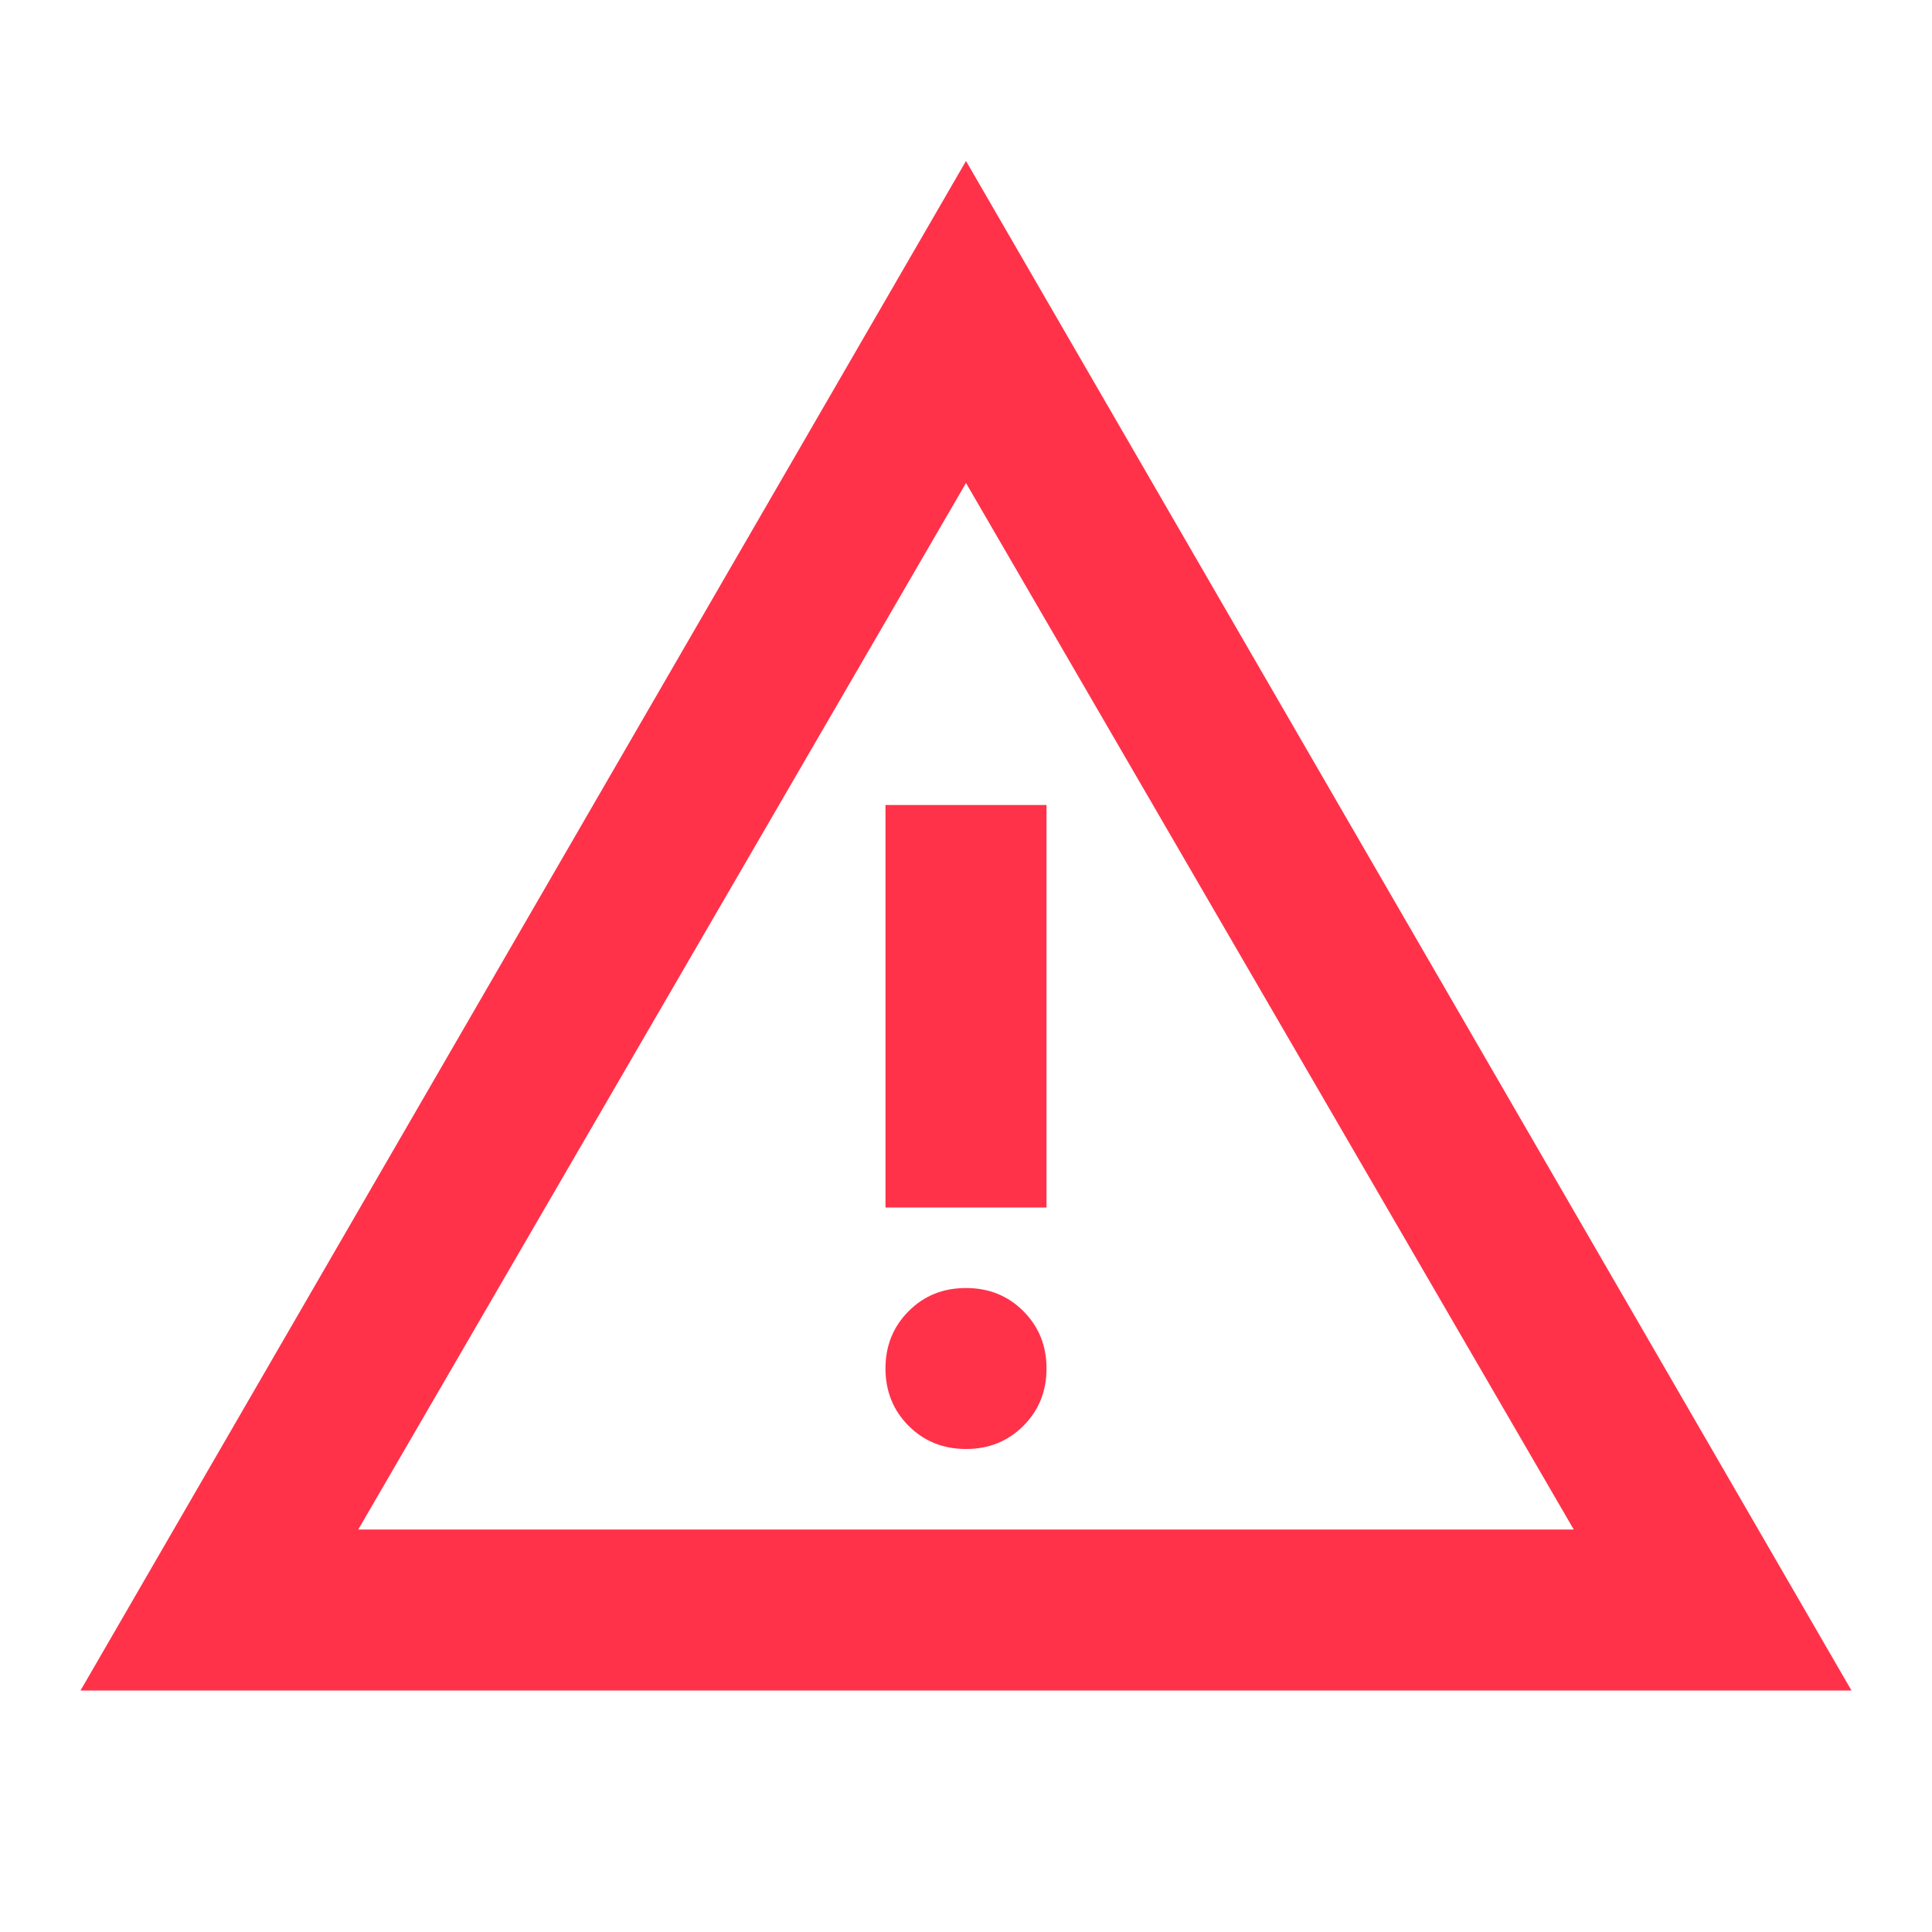 <svg width="28" height="28" viewBox="0 0 28 28" fill="none" xmlns="http://www.w3.org/2000/svg">
<mask id="mask0_3054_4354" style="mask-type:alpha" maskUnits="userSpaceOnUse" x="0" y="0" width="28" height="28">
<rect width="28" height="28" fill="#D9D9D9"/>
</mask>
<g mask="url(#mask0_3054_4354)">
<path d="M1.167 24.5L14 2.333L26.833 24.5H1.167ZM5.192 22.167H22.808L14 7L5.192 22.167ZM14 21C14.331 21 14.608 20.888 14.831 20.665C15.055 20.441 15.167 20.164 15.167 19.833C15.167 19.503 15.055 19.226 14.831 19.002C14.608 18.778 14.331 18.667 14 18.667C13.669 18.667 13.392 18.778 13.169 19.002C12.945 19.226 12.833 19.503 12.833 19.833C12.833 20.164 12.945 20.441 13.169 20.665C13.392 20.888 13.669 21 14 21ZM12.833 17.5H15.167V11.667H12.833V17.5Z" fill="#FF324A"/>
</g>
</svg>
